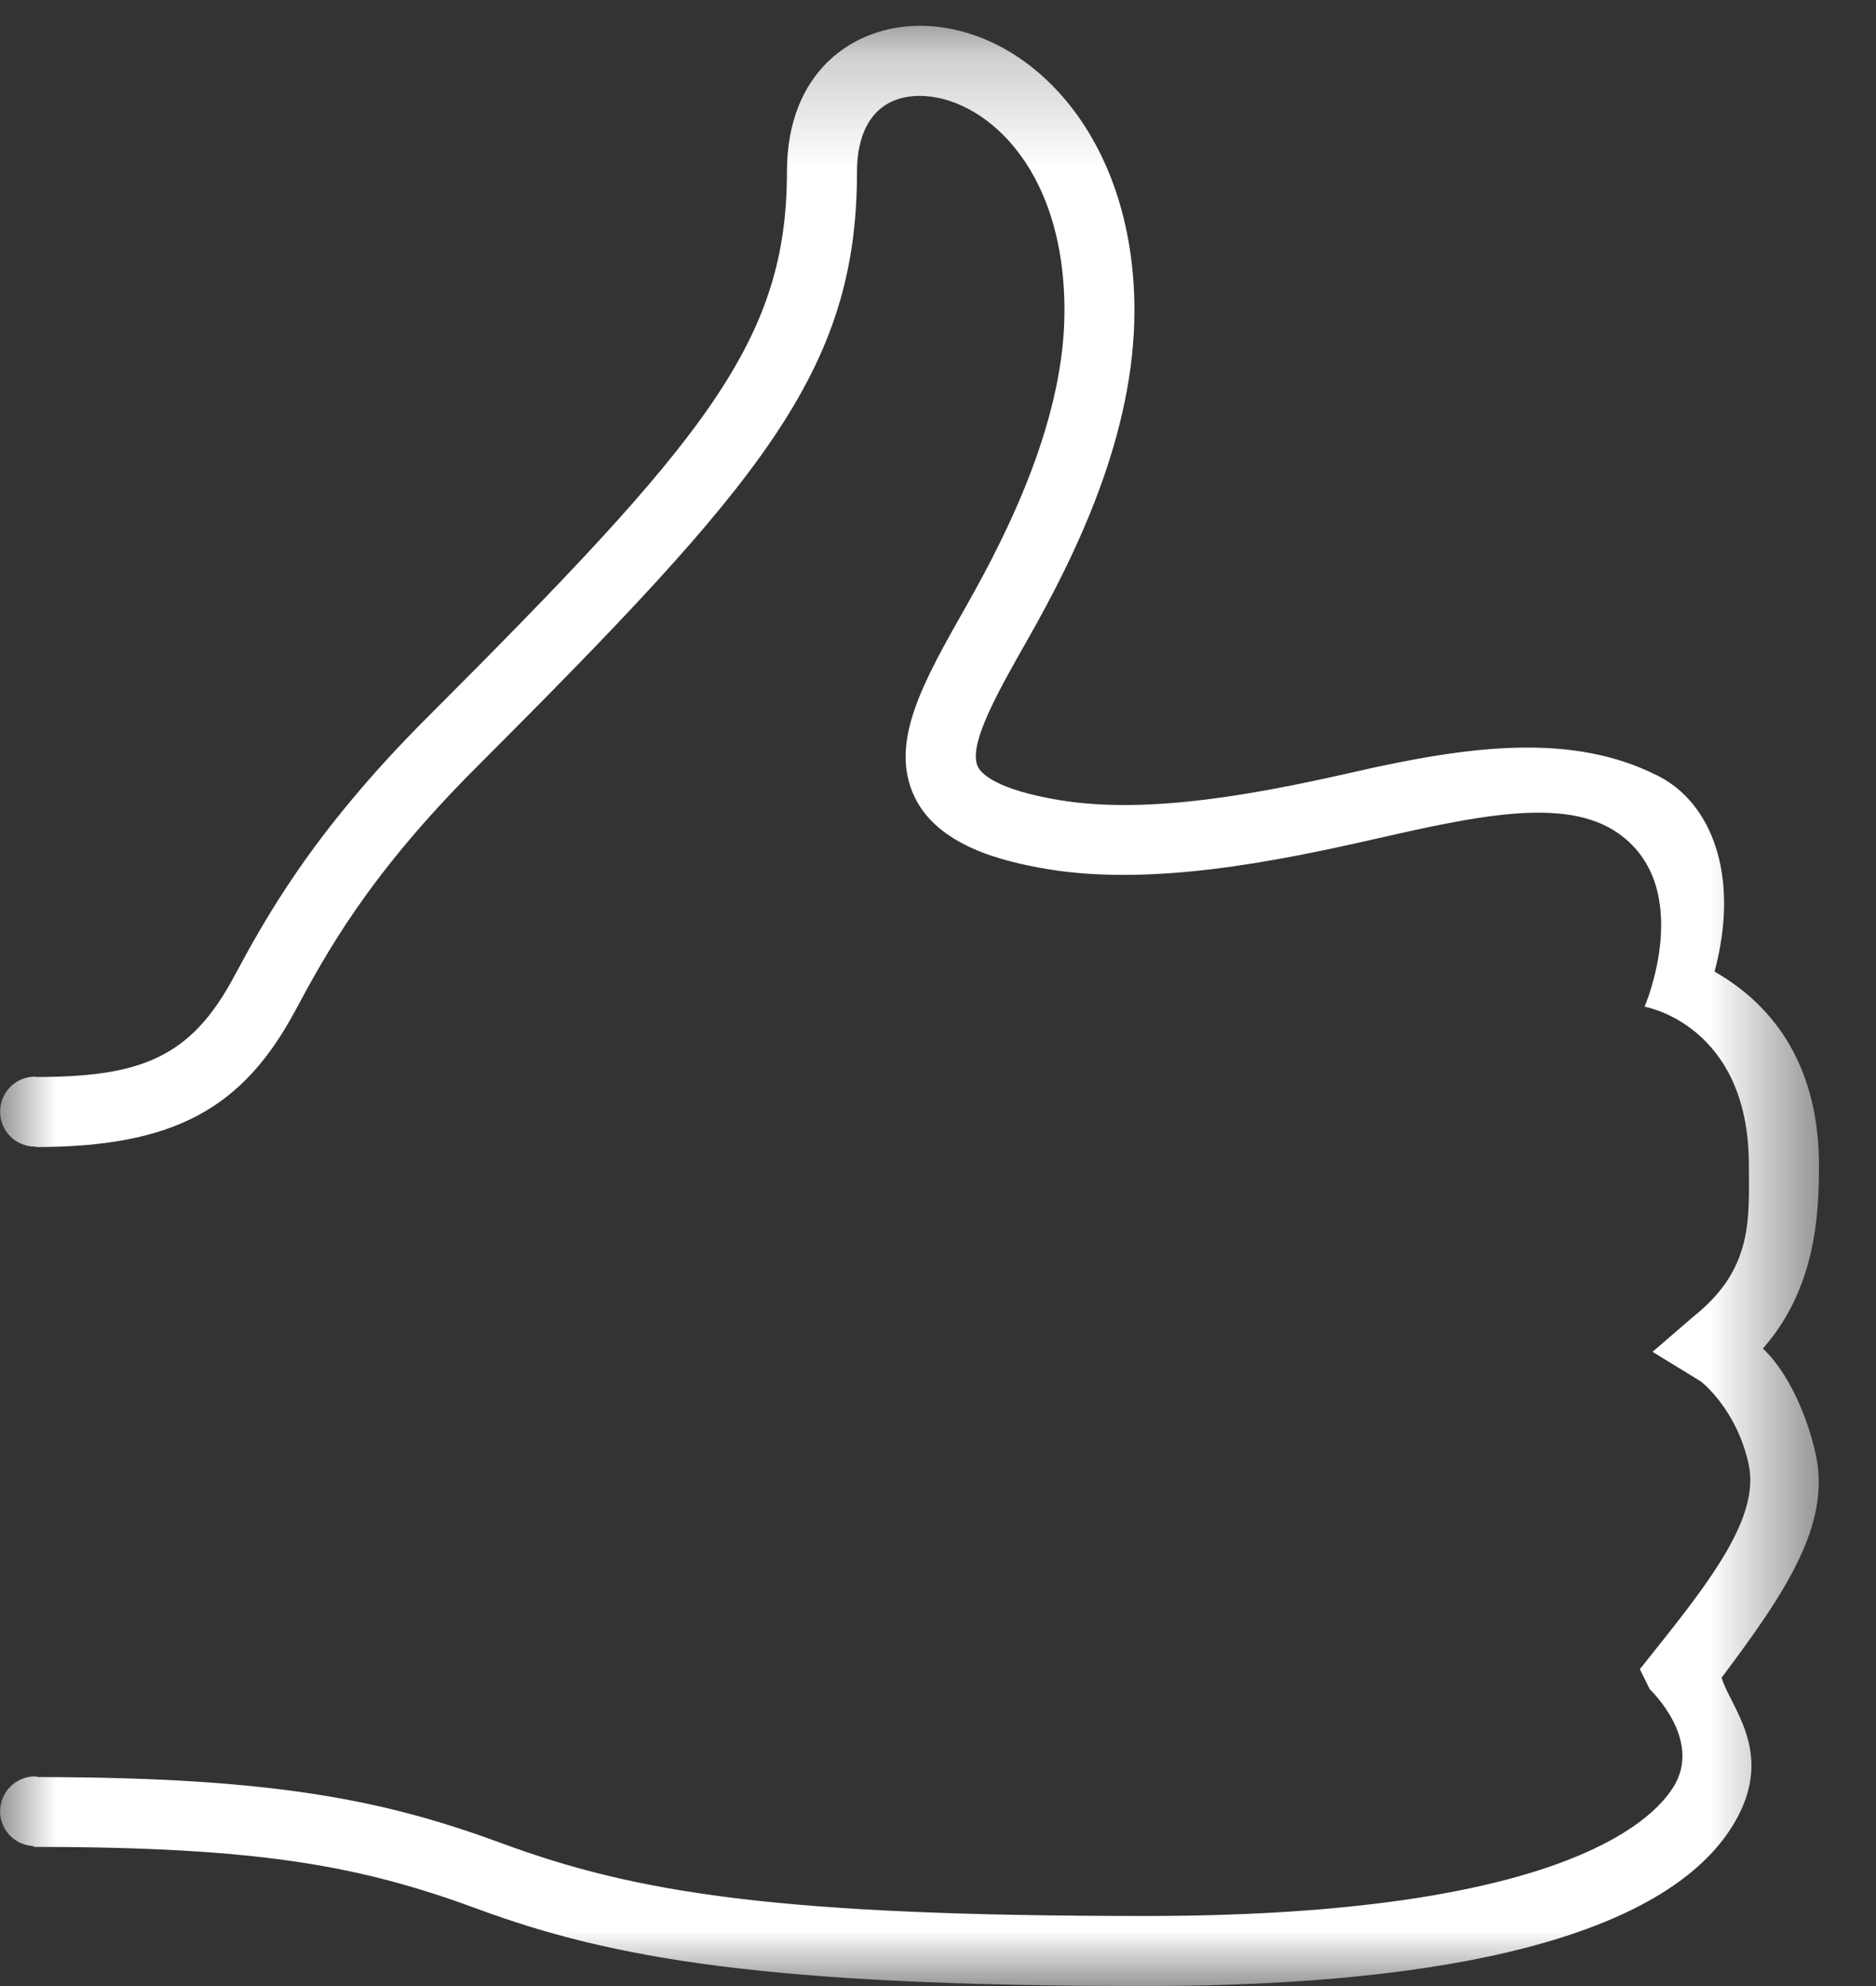 <?xml version="1.0" encoding="UTF-8" standalone="no"?>
<svg width="17px" height="18px" viewBox="0 0 17 18" version="1.1" xmlns="http://www.w3.org/2000/svg" xmlns:xlink="http://www.w3.org/1999/xlink" xmlns:sketch="http://www.bohemiancoding.com/sketch/ns">
    <rect x="0" y="0" width="17" height="18" fill="#333333" stroke="none"/>
    <title>赞icon</title>
    <description>Created with Sketch (http://www.bohemiancoding.com/sketch)</description>
    <defs>
        <path id="path-1" d="M0,18 L16.482,18 L16.482,0.235 L0,0.235"></path>
    </defs>
    <g id="Page-2" stroke="none" stroke-width="1" fill="none" fill-rule="evenodd" sketch:type="MSPage">
        <g id="赞icon" sketch:type="MSLayerGroup">
            <mask id="mask-2" sketch:name="Clip 2" fill="white">
                <use xlink:href="#path-1"></use>
            </mask>
            <g id="Clip-2"></g>
            <path d="M16.454,13.182 C16.363,12.77 16.175,12.409 15.975,12.222 C16.465,11.667 16.483,10.976 16.483,10.56 C16.483,9.786 16.177,9.171 15.537,8.806 C15.771,7.932 15.507,7.277 15.027,7.033 C14.251,6.637 13.322,6.757 12.274,6.996 C11.428,7.188 10.414,7.388 9.597,7.251 C9.017,7.154 8.889,7.007 8.861,6.948 C8.768,6.755 9.044,6.268 9.312,5.797 C9.743,5.037 10.28,3.951 10.28,2.815 C10.28,1.2 9.291,0.234 8.335,0.234 C7.736,0.234 7.131,0.644 7.131,1.558 C7.131,3.103 6.375,3.997 3.872,6.502 C2.821,7.552 2.397,8.339 2.116,8.86 C1.726,9.586 1.272,9.76 0.336,9.761 C0.329,9.761 0.324,9.758 0.318,9.758 C0.141,9.758 0.001,9.9 0.001,10.075 C0.001,10.25 0.141,10.392 0.318,10.392 C0.32,10.392 0.322,10.391 0.324,10.391 L0.324,10.396 C1.585,10.396 2.203,10.04 2.675,9.161 C2.954,8.643 3.336,7.934 4.321,6.95 C6.897,4.372 7.766,3.365 7.766,1.558 C7.766,1.12 7.973,0.869 8.335,0.869 C8.88,0.869 9.646,1.472 9.646,2.815 C9.646,3.784 9.155,4.788 8.761,5.484 C8.366,6.18 8.053,6.729 8.287,7.221 C8.498,7.664 9.076,7.807 9.492,7.877 C10.431,8.033 11.55,7.81 12.415,7.614 C13.361,7.399 14.18,7.213 14.664,7.552 C15.367,8.046 14.903,9.124 14.903,9.124 C14.903,9.124 15.848,9.284 15.848,10.56 C15.848,11.036 15.892,11.496 15.352,11.927 L14.975,12.252 L15.406,12.516 C15.425,12.526 15.742,12.782 15.847,13.276 C15.945,13.746 15.512,14.312 14.986,14.97 L14.86,15.128 L14.95,15.31 C14.953,15.314 15.431,15.764 15.166,16.193 C14.886,16.646 13.797,17.365 10.383,17.365 C7.053,17.365 5.771,17.158 4.55,16.707 C3.497,16.319 2.499,16.108 0.345,16.106 C0.337,16.105 0.328,16.1 0.318,16.1 C0.141,16.1 0.001,16.242 0.001,16.417 C0.001,16.587 0.136,16.724 0.303,16.731 L0.303,16.739 C2.374,16.739 3.28,16.915 4.33,17.302 C5.545,17.75 6.939,18 10.383,18 C13.222,18 15.165,17.52 15.736,16.487 C16.076,15.87 15.677,15.469 15.601,15.205 C16.181,14.432 16.593,13.818 16.454,13.182" id="Fill-1" fill="#FFFFFF" sketch:type="MSShapeGroup" mask="url(#mask-2)"></path>
        </g>
    </g>
</svg>